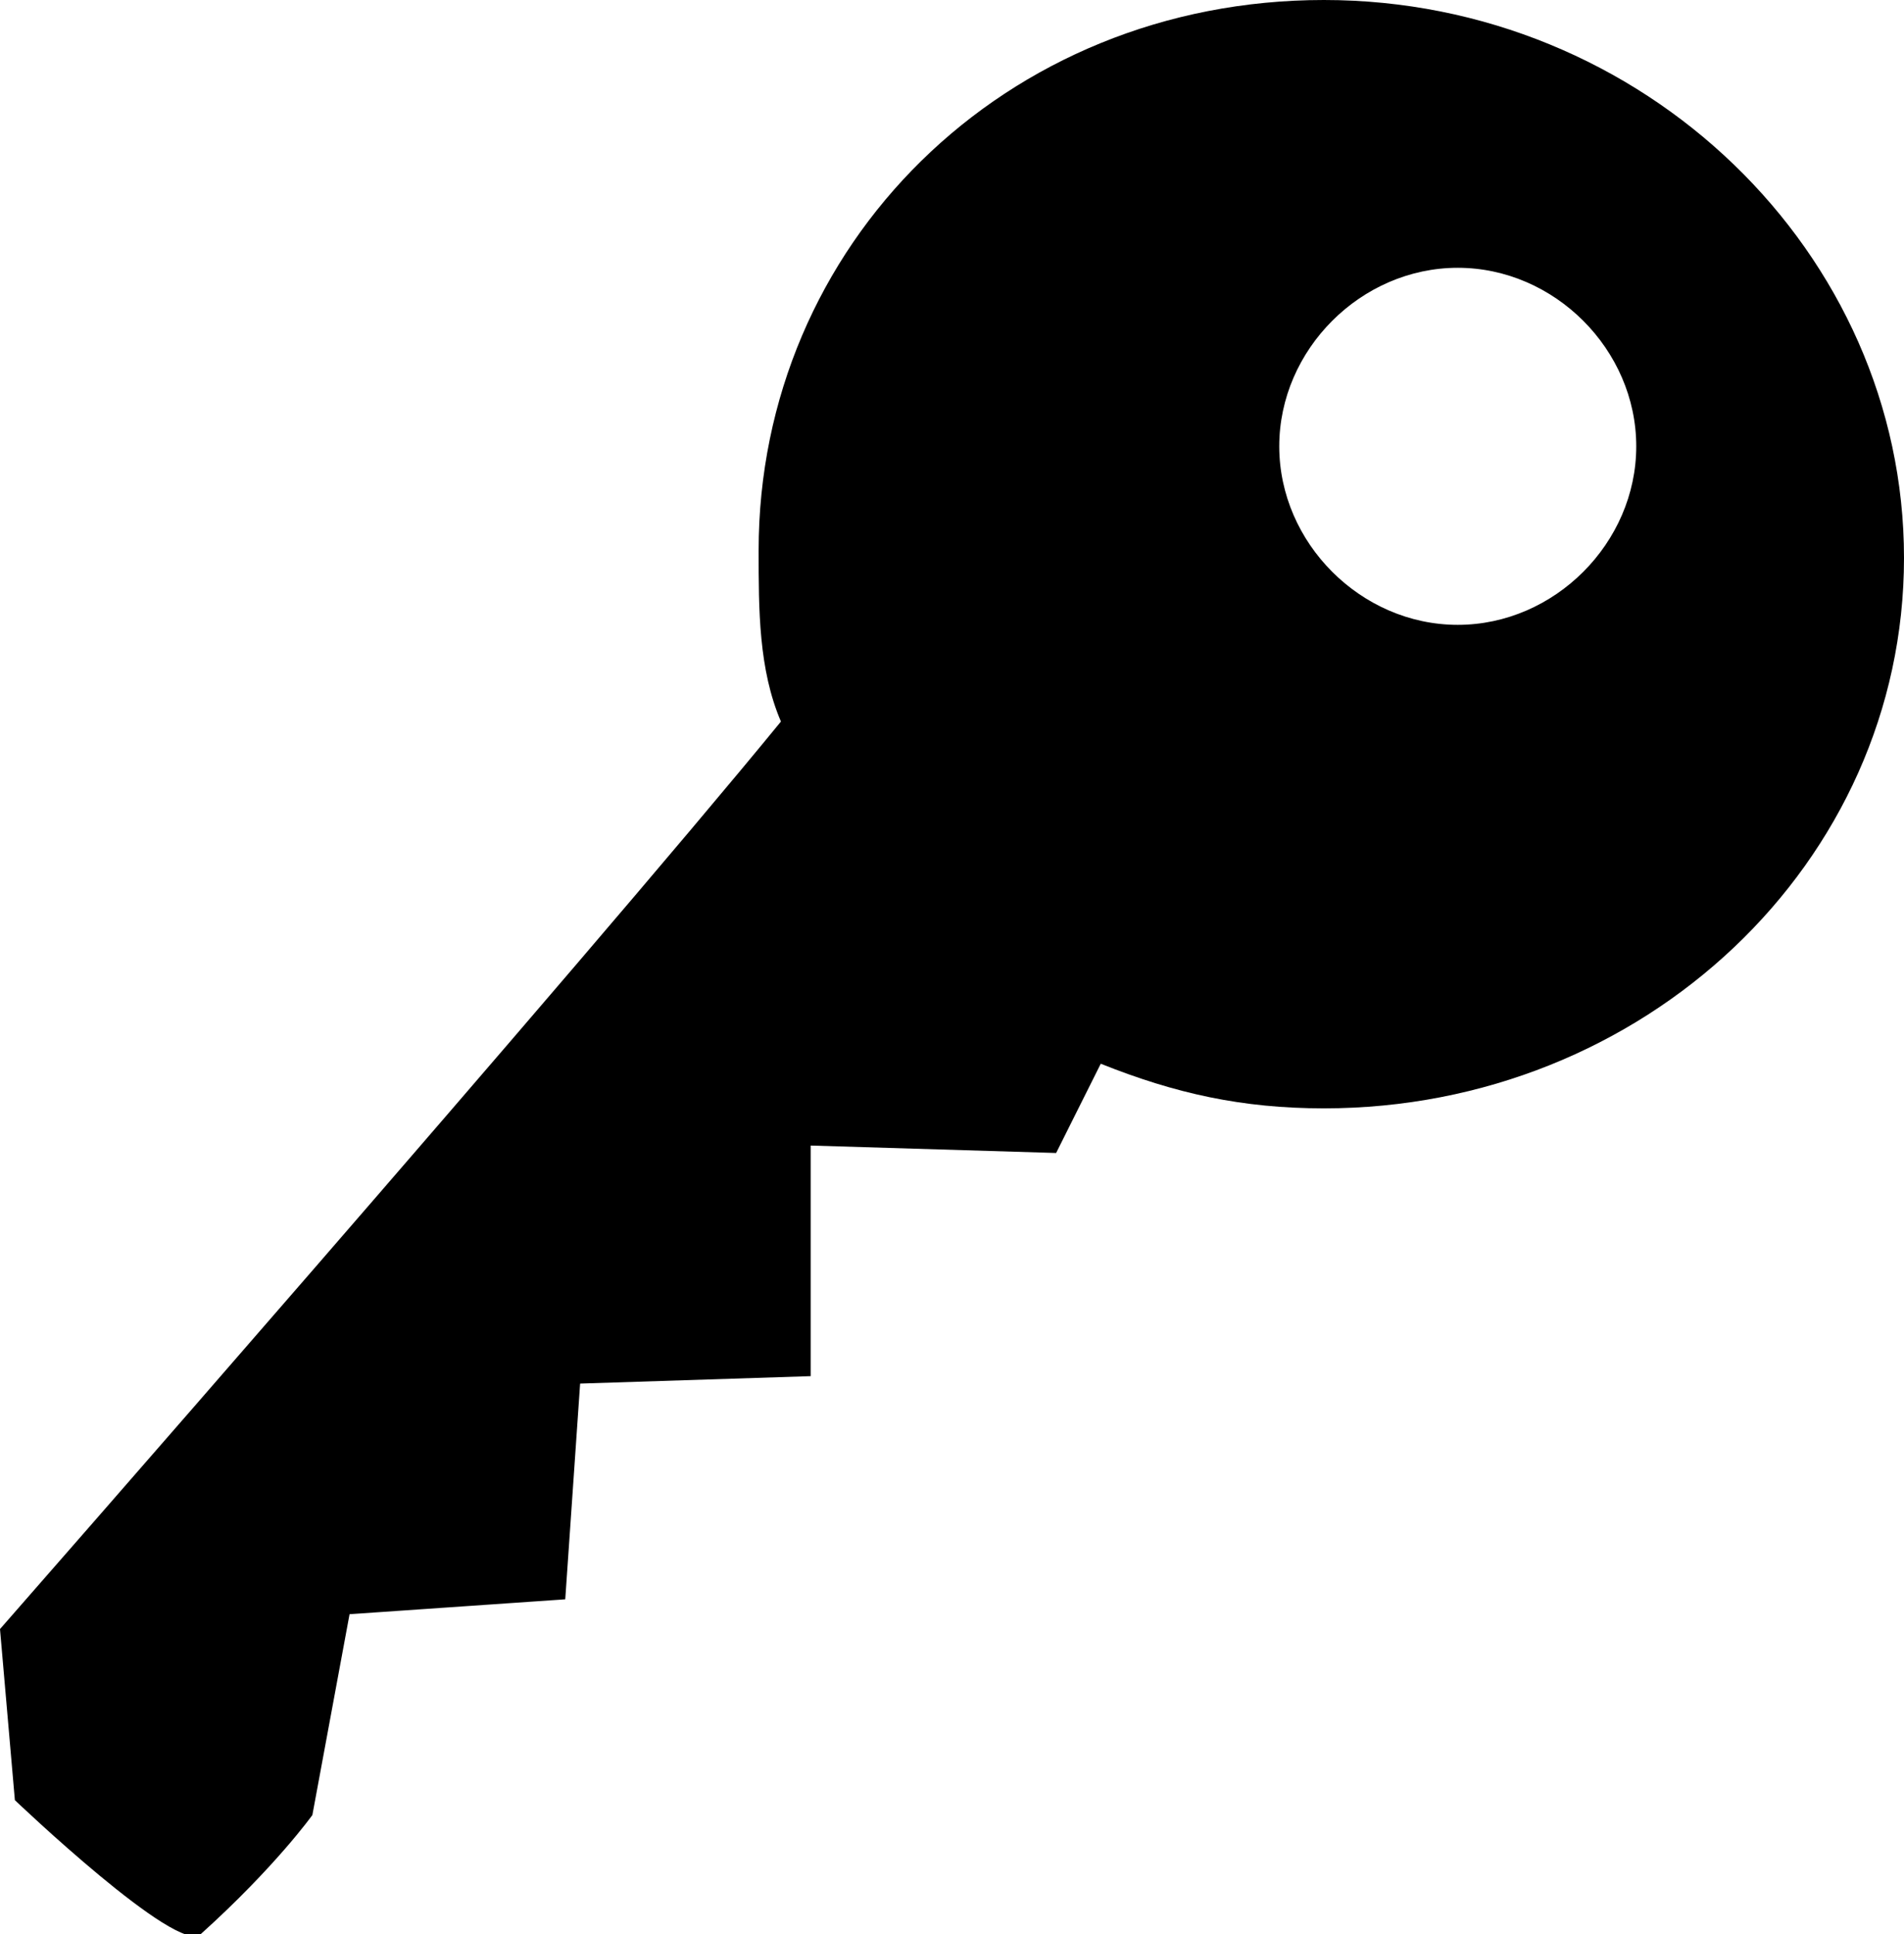 <?xml version="1.0" encoding="utf-8"?>
<!-- Generator: Adobe Illustrator 28.3.0, SVG Export Plug-In . SVG Version: 6.00 Build 0)  -->
<svg version="1.1" id="레이어_1" xmlns="http://www.w3.org/2000/svg" xmlns:xlink="http://www.w3.org/1999/xlink" x="0px"
	 y="0px" viewBox="0 0 25.6 26" style="enable-background:new 0 0 25.6 26;" xml:space="preserve">
<path d="M10.2,7.4c0,0.8,0,1.6,0.3,2.3C7.8,13,0,21.9,0,21.9l0.2,2.3c0,0,2.2,2.1,2.5,1.8c1-0.9,1.5-1.6,1.5-1.6l0.5-2.7l2.9-0.2
	l0.2-2.9l3.1-0.1l0-3.1l3.3,0.1l0.6-1.2c1,0.4,1.9,0.6,3,0.6c4.3,0,7.8-3.3,7.8-7.4S22.1,0,17.8,0S10.2,3.3,10.2,7.4 M22,6
	c0,1.3-1.1,2.4-2.4,2.4S17.2,7.3,17.2,6s1.1-2.4,2.4-2.4C20.9,3.6,22,4.7,22,6C22,6,22,6,22,6"/>
</svg>
